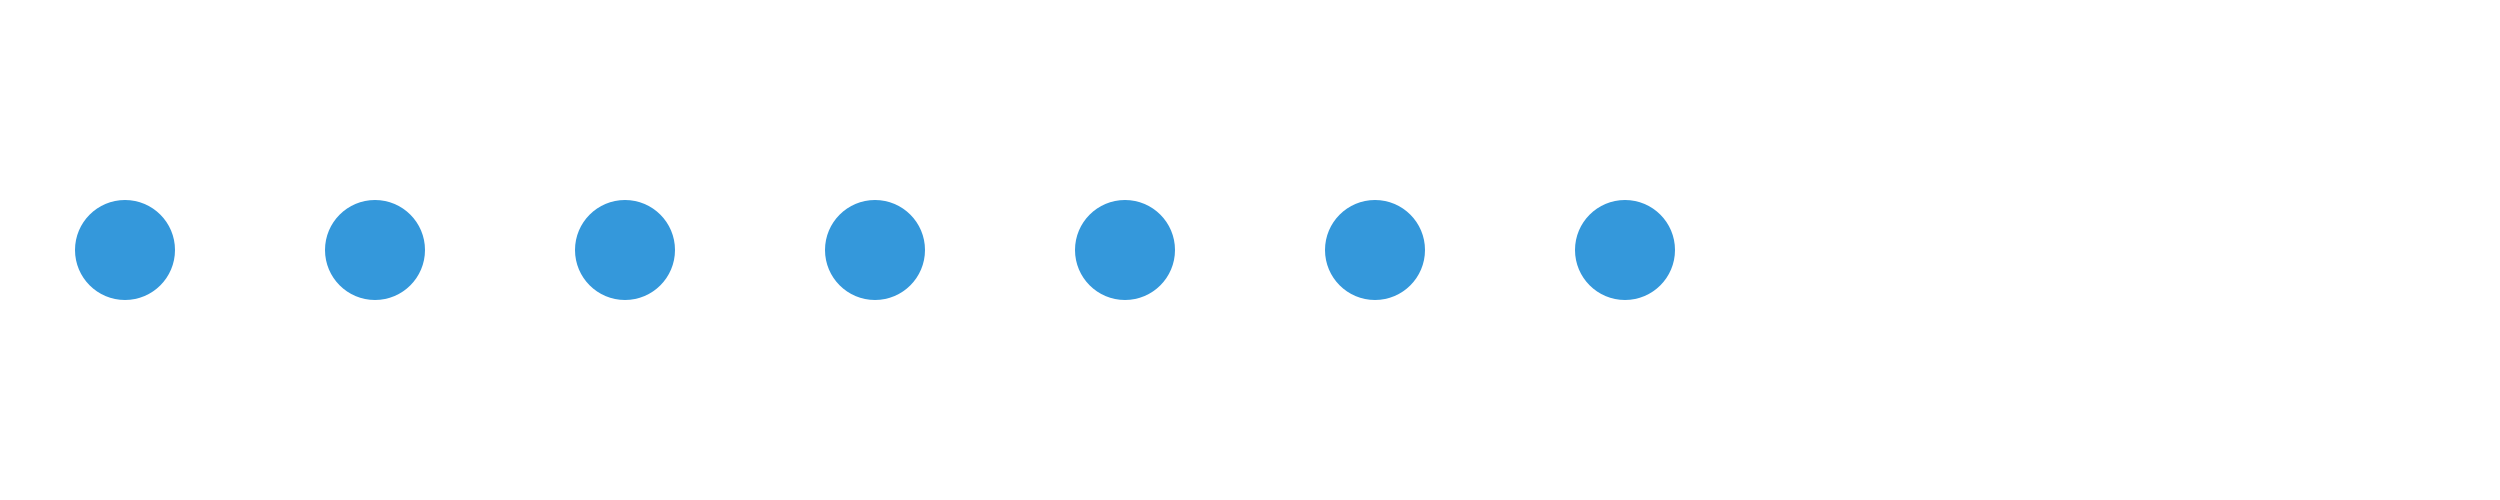 <svg xmlns="http://www.w3.org/2000/svg" viewBox="0 0 200 40" width="200" height="40" fill="#3498db">
  <path id="wave-path" d="M0 0 Q5 5 10 0 T20 0 T30 0 T40 0 T50 0 T60 0 T70 0 T80 0 T90 0 T100 0" fill="transparent" />

  <circle cx="10" cy="20" r="4">
    <animateMotion dur="1s" repeatCount="indefinite" keyPoints="0;1;0">
      <mpath href="#wave-path" />
    </animateMotion>
  </circle>
  <circle cx="30" cy="20" r="4">
    <animateMotion dur="1s" repeatCount="indefinite" keyPoints="0;1;0">
      <mpath href="#wave-path" />
    </animateMotion>
  </circle>
  <circle cx="50" cy="20" r="4">
    <animateMotion dur="1s" repeatCount="indefinite" keyPoints="0;1;0">
      <mpath href="#wave-path" />
    </animateMotion>
  </circle>
  <circle cx="70" cy="20" r="4">
    <animateMotion dur="1s" repeatCount="indefinite" keyPoints="0;1;0">
      <mpath href="#wave-path" />
    </animateMotion>
  </circle>
  <circle cx="90" cy="20" r="4">
    <animateMotion dur="1s" repeatCount="indefinite" keyPoints="0;1;0">
      <mpath href="#wave-path" />
    </animateMotion>
  </circle>
  <circle cx="110" cy="20" r="4">
    <animateMotion dur="1s" repeatCount="indefinite" keyPoints="0;1;0">
      <mpath href="#wave-path" />
    </animateMotion>
  </circle>
  <circle cx="130" cy="20" r="4">
    <animateMotion dur="1s" repeatCount="indefinite" keyPoints="0;1;0">
      <mpath href="#wave-path" />
    </animateMotion>
  </circle>
</svg>
